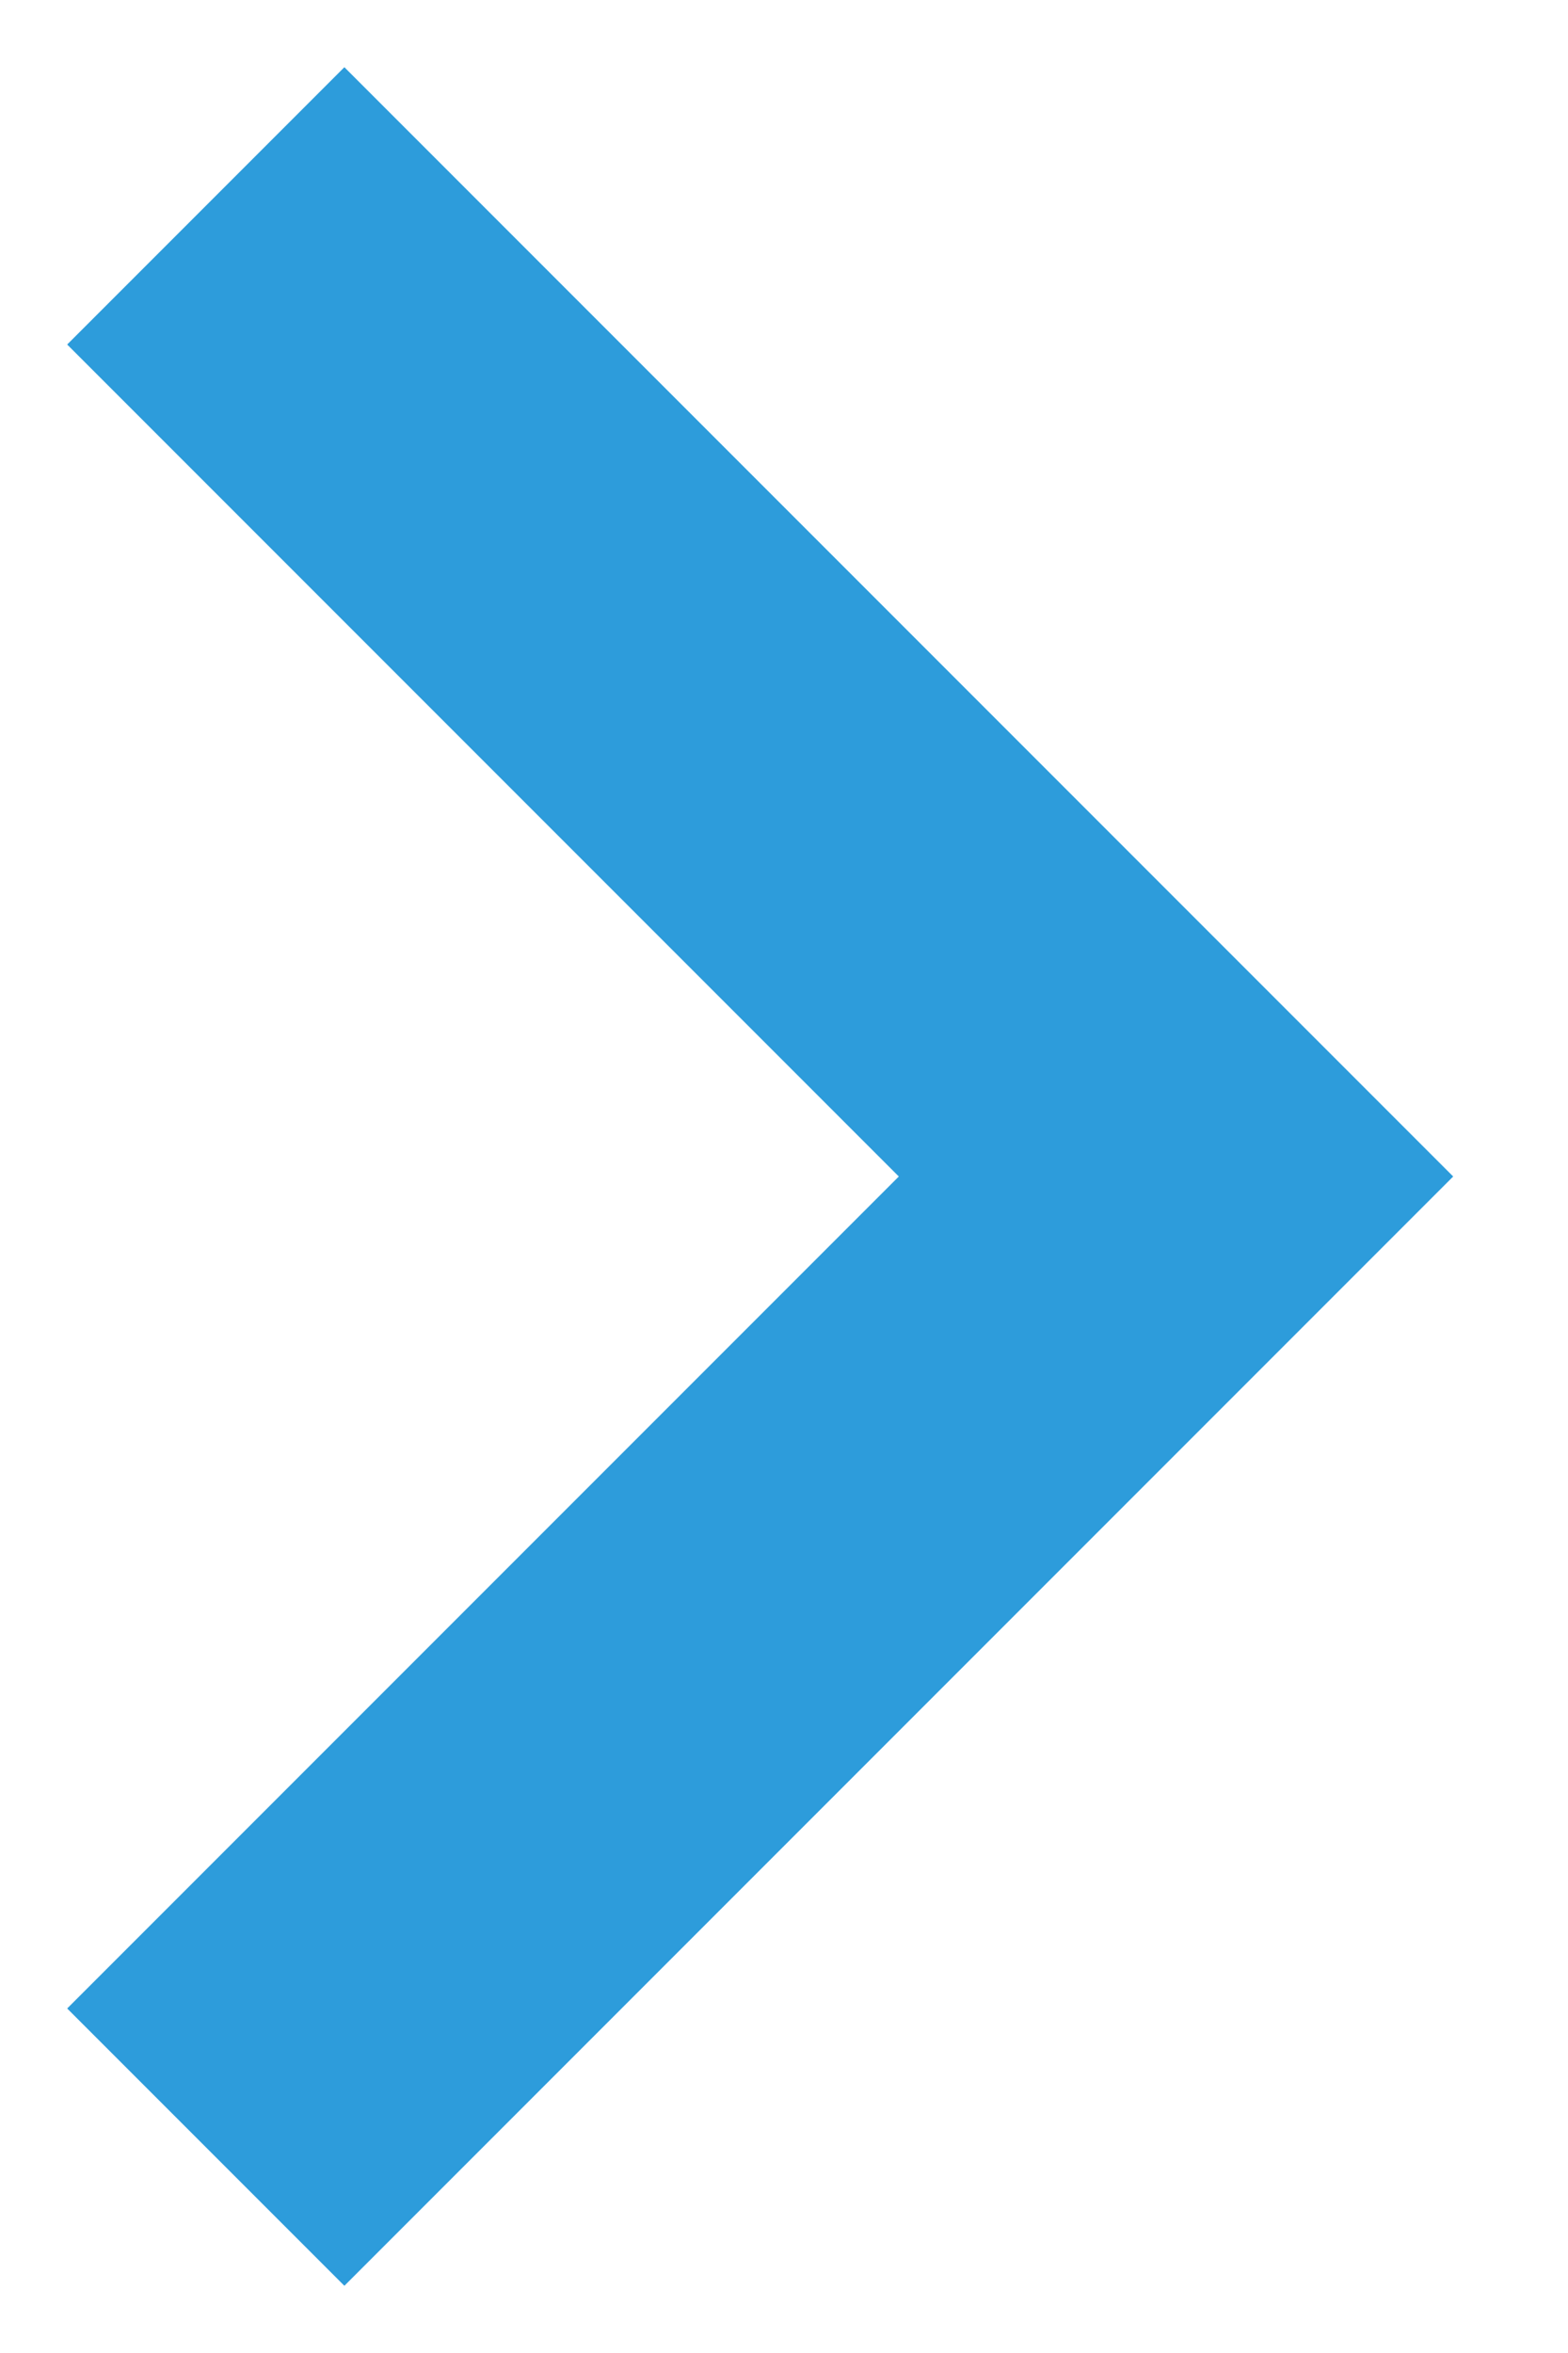 <svg width="8" height="12" viewBox="0 0 8 12" fill="none" xmlns="http://www.w3.org/2000/svg">
<path d="M1.757 10.243L6 6L1.757 1.757" stroke="#2D9CDB" stroke-width="2" stroke-linecap="square"/>
</svg>
